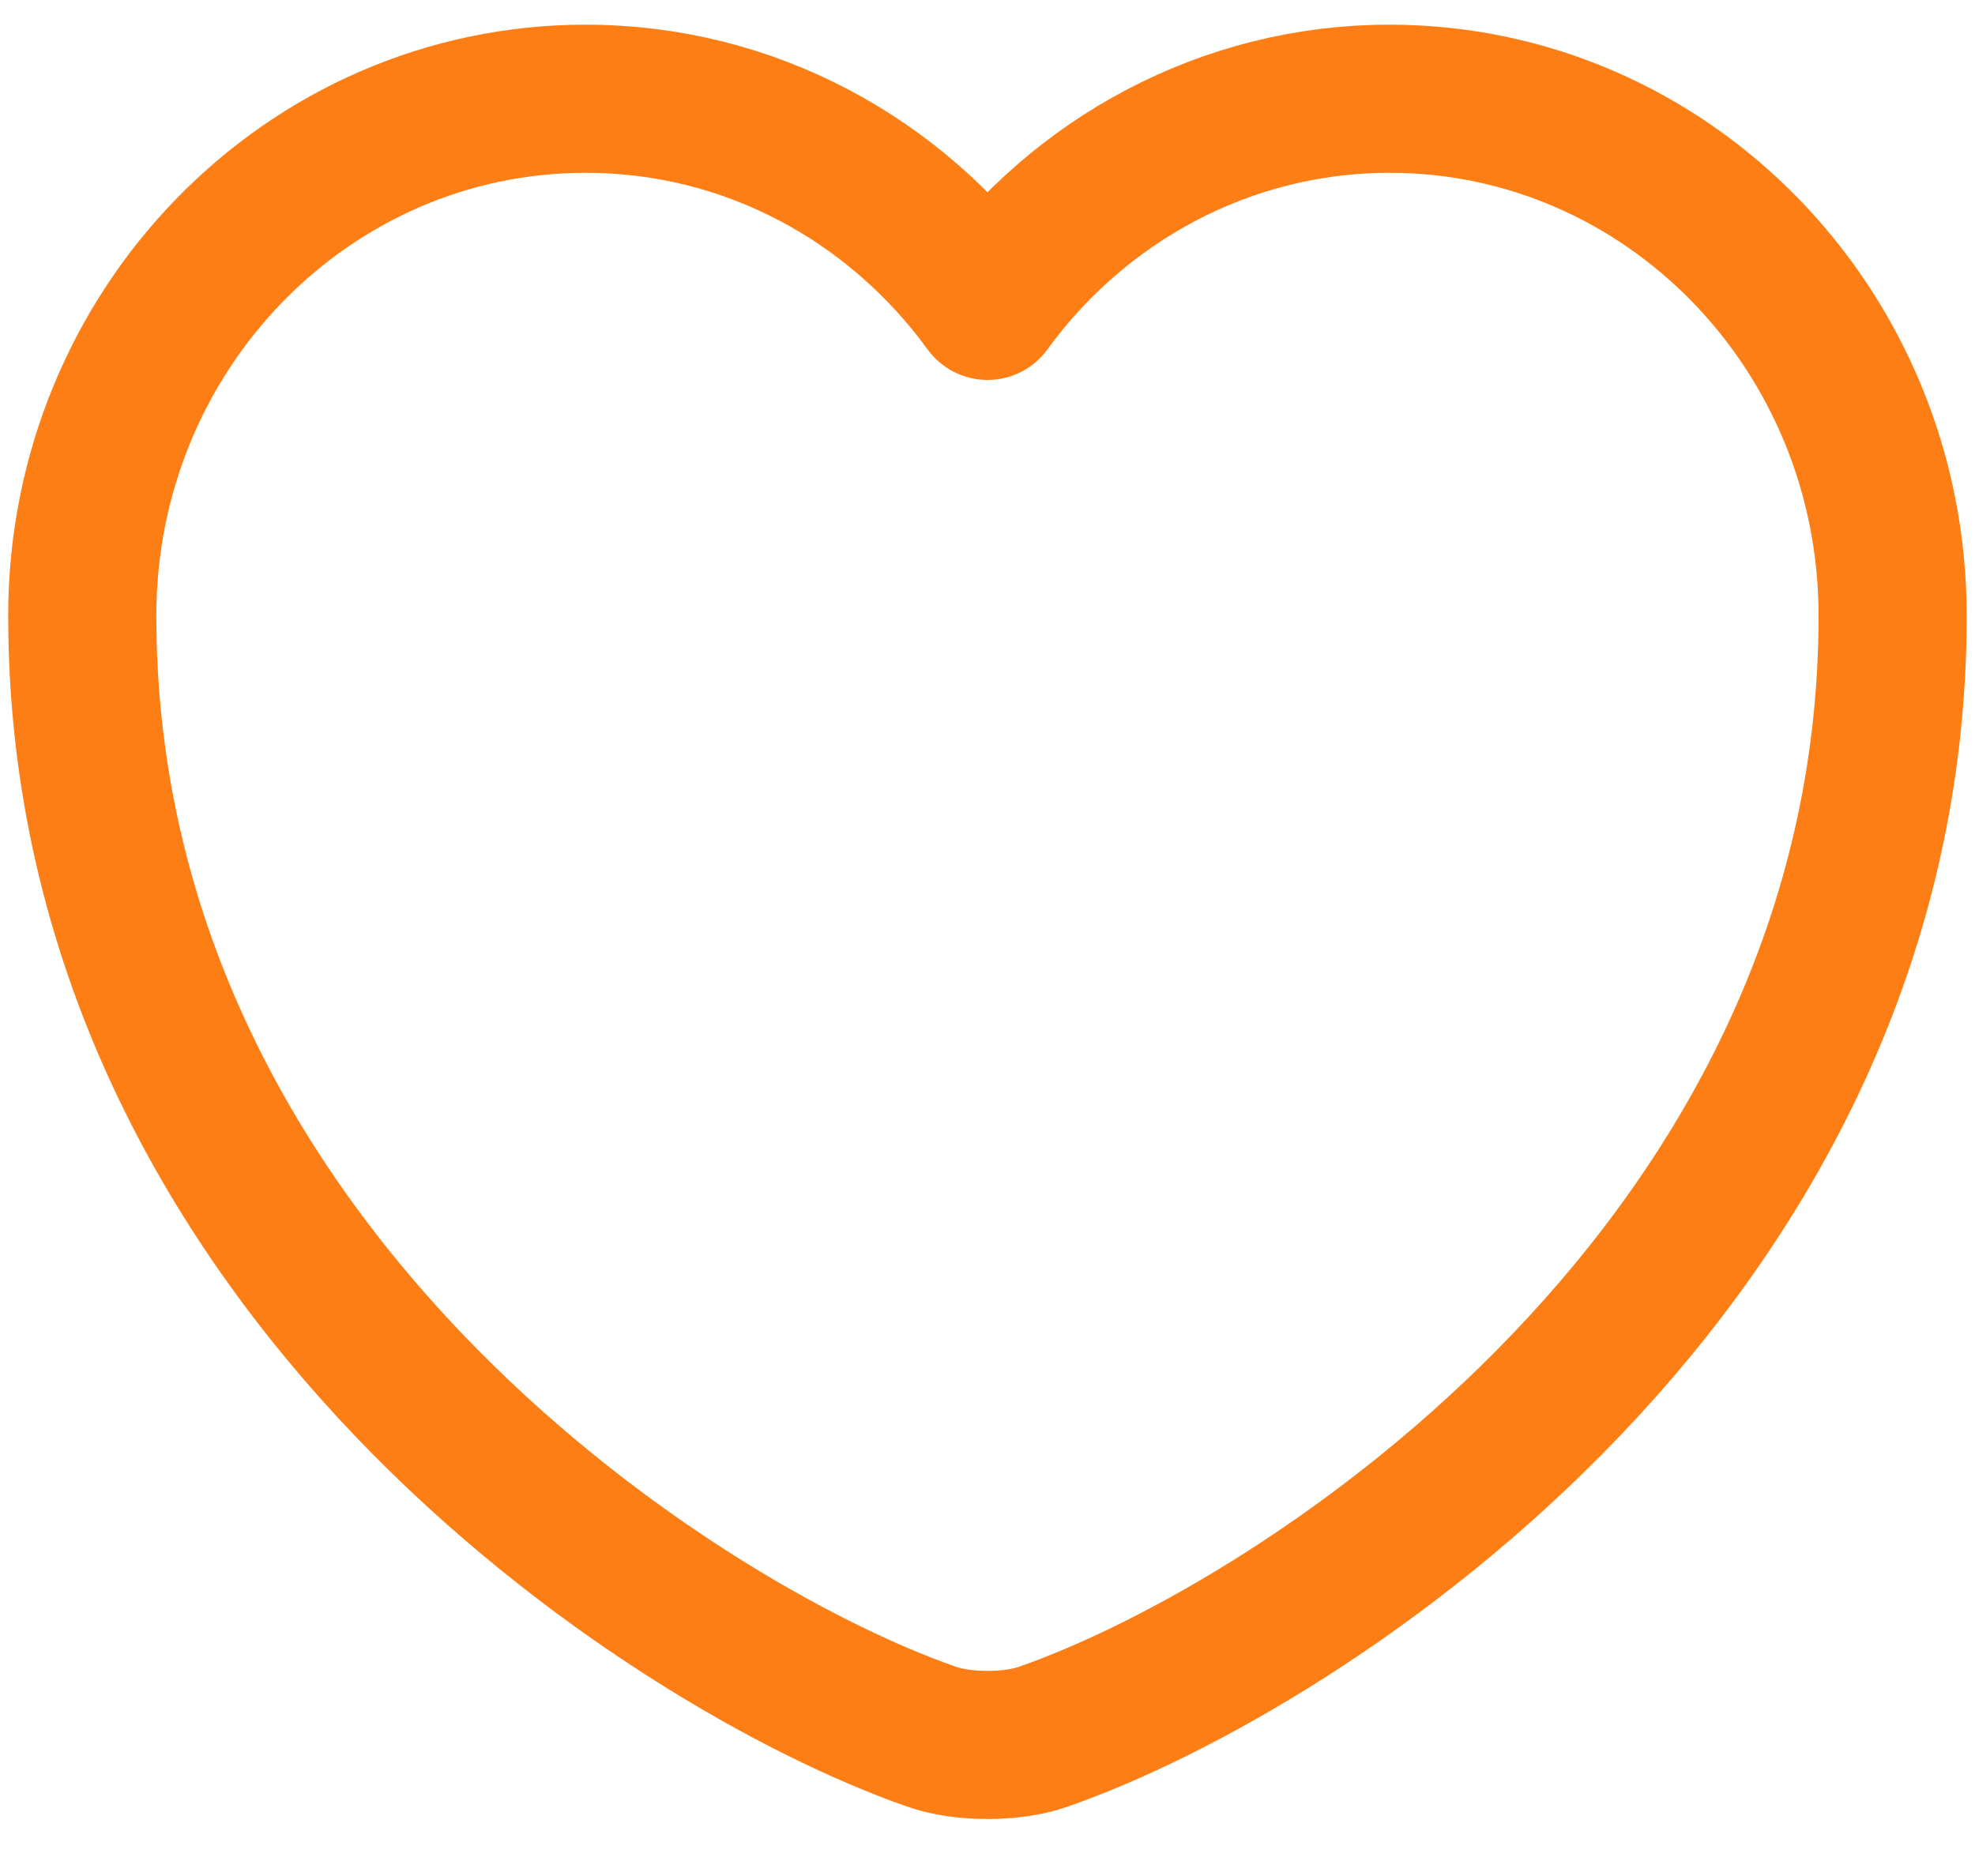 <svg width="20" height="19" viewBox="0 0 20 19" fill="none" xmlns="http://www.w3.org/2000/svg">
<path d="M10.568 17.588C10.256 17.701 9.743 17.701 9.431 17.588C6.773 16.661 0.833 12.792 0.833 6.236C0.833 3.342 3.116 1 5.93 1C7.598 1 9.074 1.824 10 3.098C10.925 1.824 12.411 1 14.07 1C16.884 1 19.166 3.342 19.166 6.236C19.166 12.792 13.226 16.661 10.568 17.588Z" stroke="#FD7E14" stroke-width="1.5" stroke-linecap="round" stroke-linejoin="round"/>
</svg>
